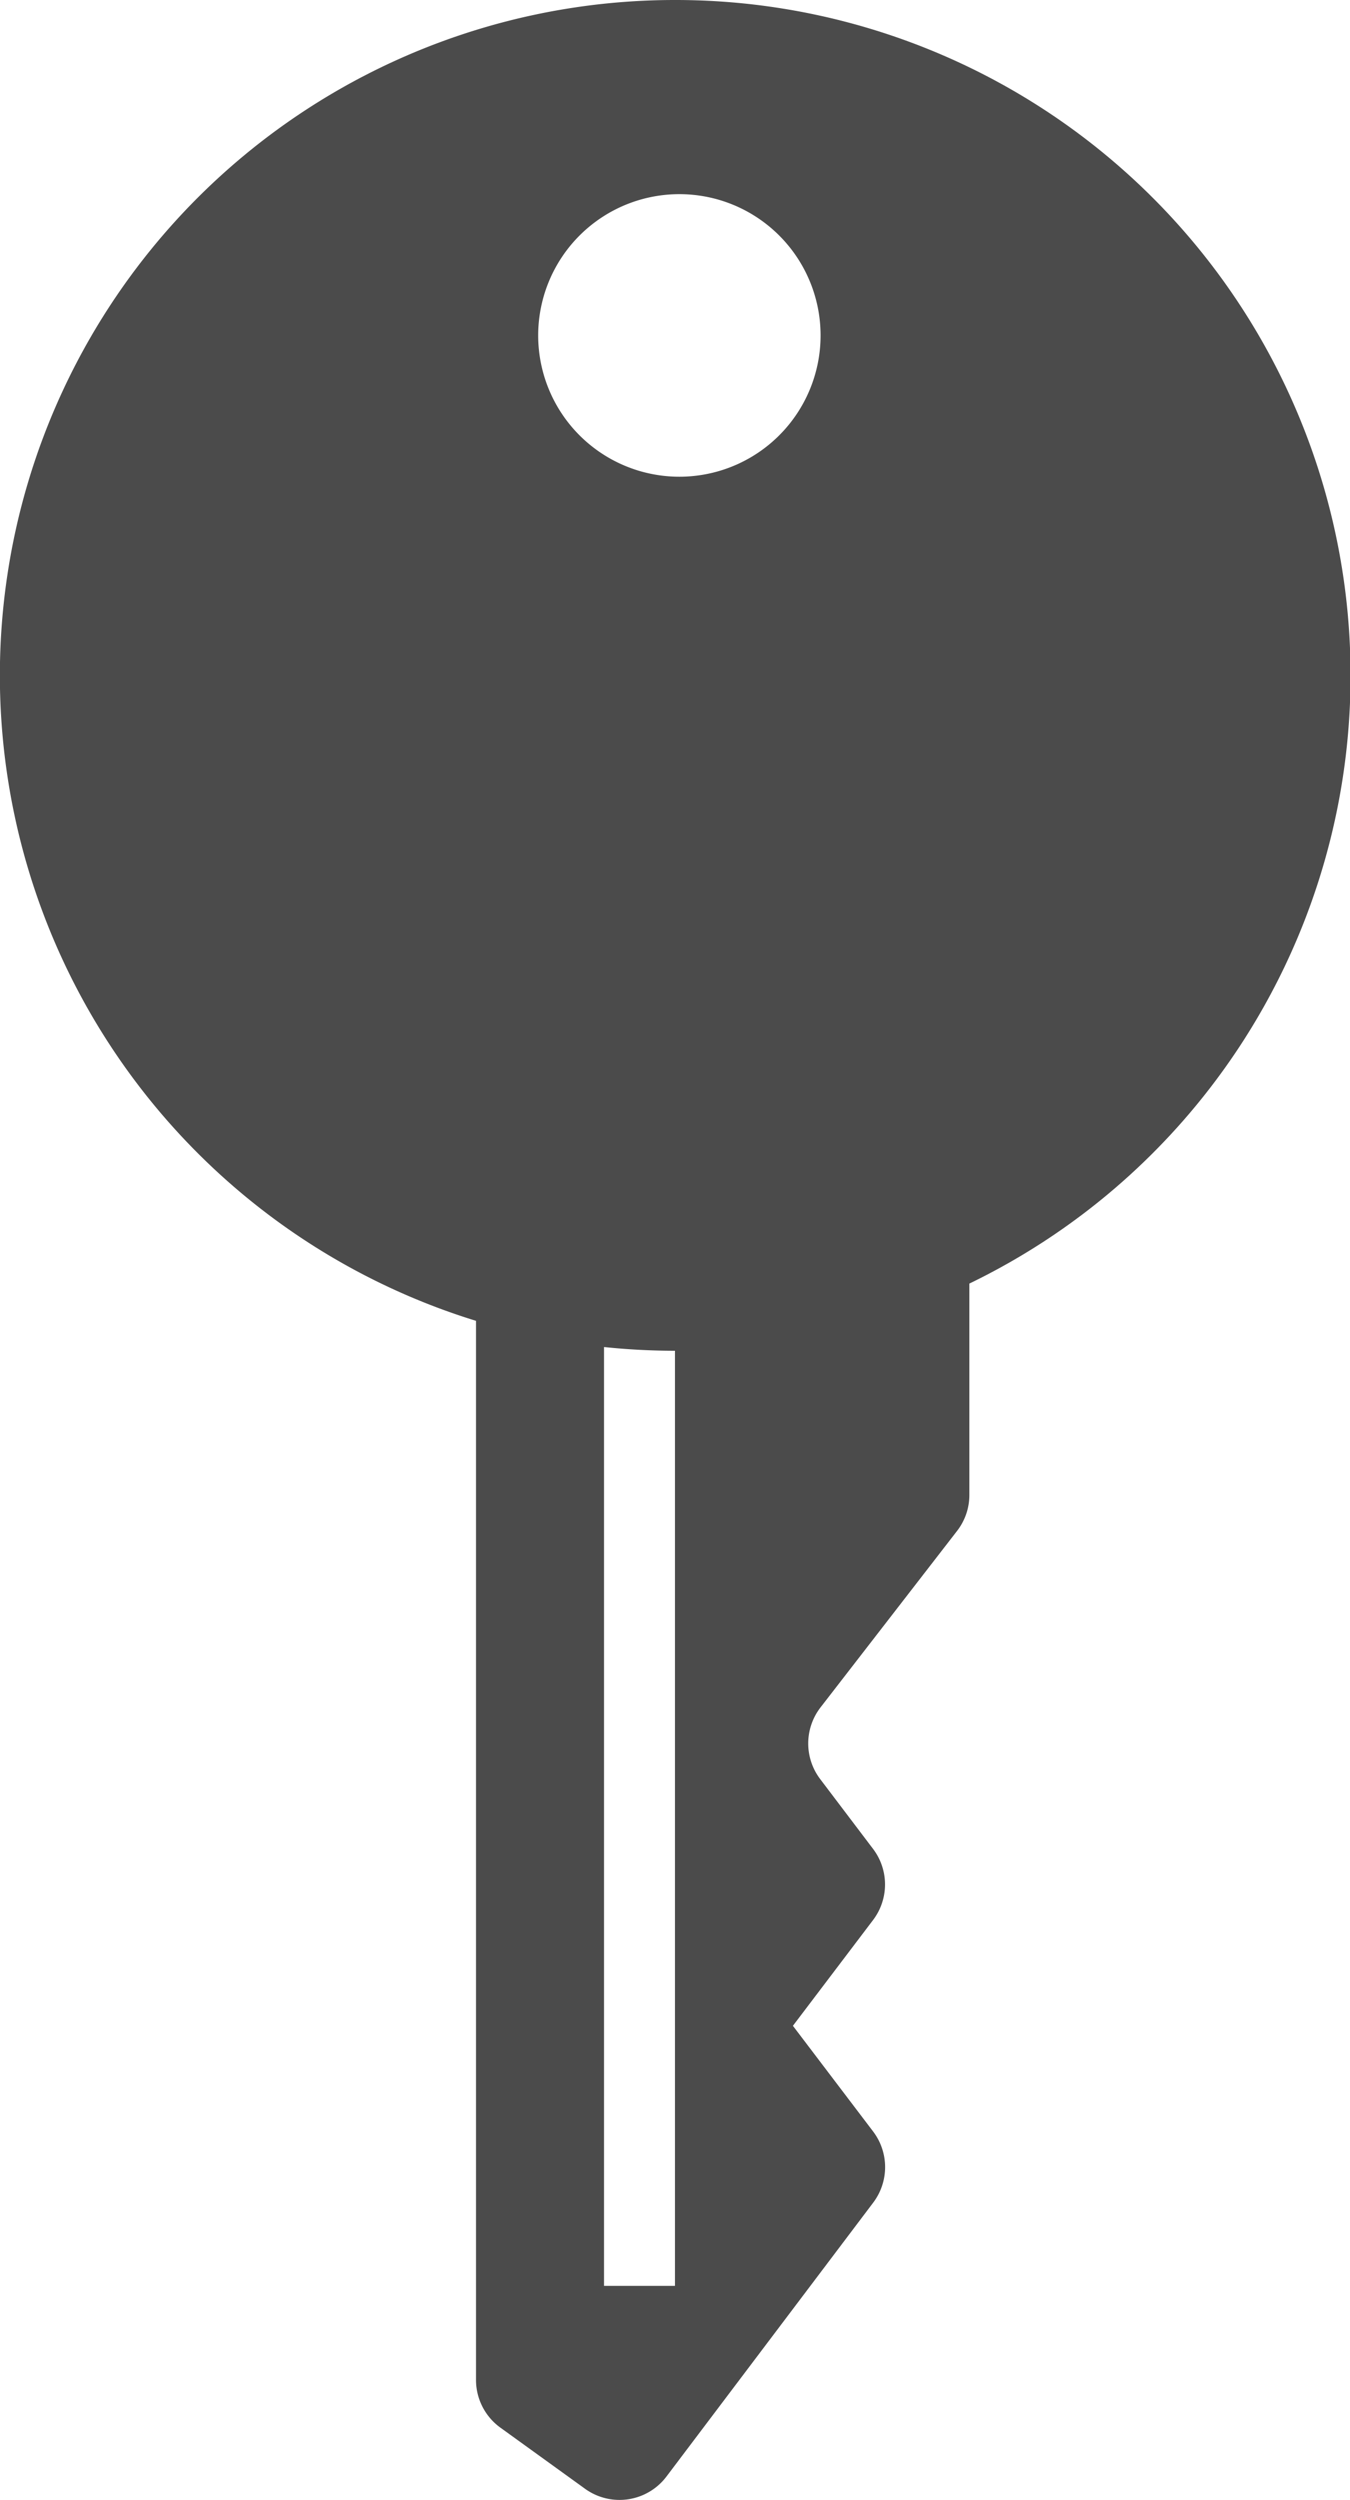 <svg xmlns="http://www.w3.org/2000/svg" width="21.713" height="40.186" viewBox="0 0 21.713 40.186"><defs><style>.a{fill:#4b4b4b;}</style></defs><g transform="translate(-117.685)"><path class="a" d="M128.541,0a10.857,10.857,0,0,0-3.2,21.232V38.256a.946.946,0,0,0,.393.768l1.362.983a.947.947,0,0,0,1.31-.2l3.323-4.4a.947.947,0,0,0,0-1.143l-1.291-1.7v0l1.289-1.7a.946.946,0,0,0,0-1.144l-.851-1.123a.948.948,0,0,1,.006-1.151l2.194-2.834a.943.943,0,0,0,.2-.579v-3.4A10.858,10.858,0,0,0,128.541,0Zm0,36.744H127.4V21.653a11.013,11.013,0,0,0,1.141.06Zm.071-29.081a2.271,2.271,0,1,1,2.271-2.27A2.271,2.271,0,0,1,128.612,7.663Z"/></g></svg>